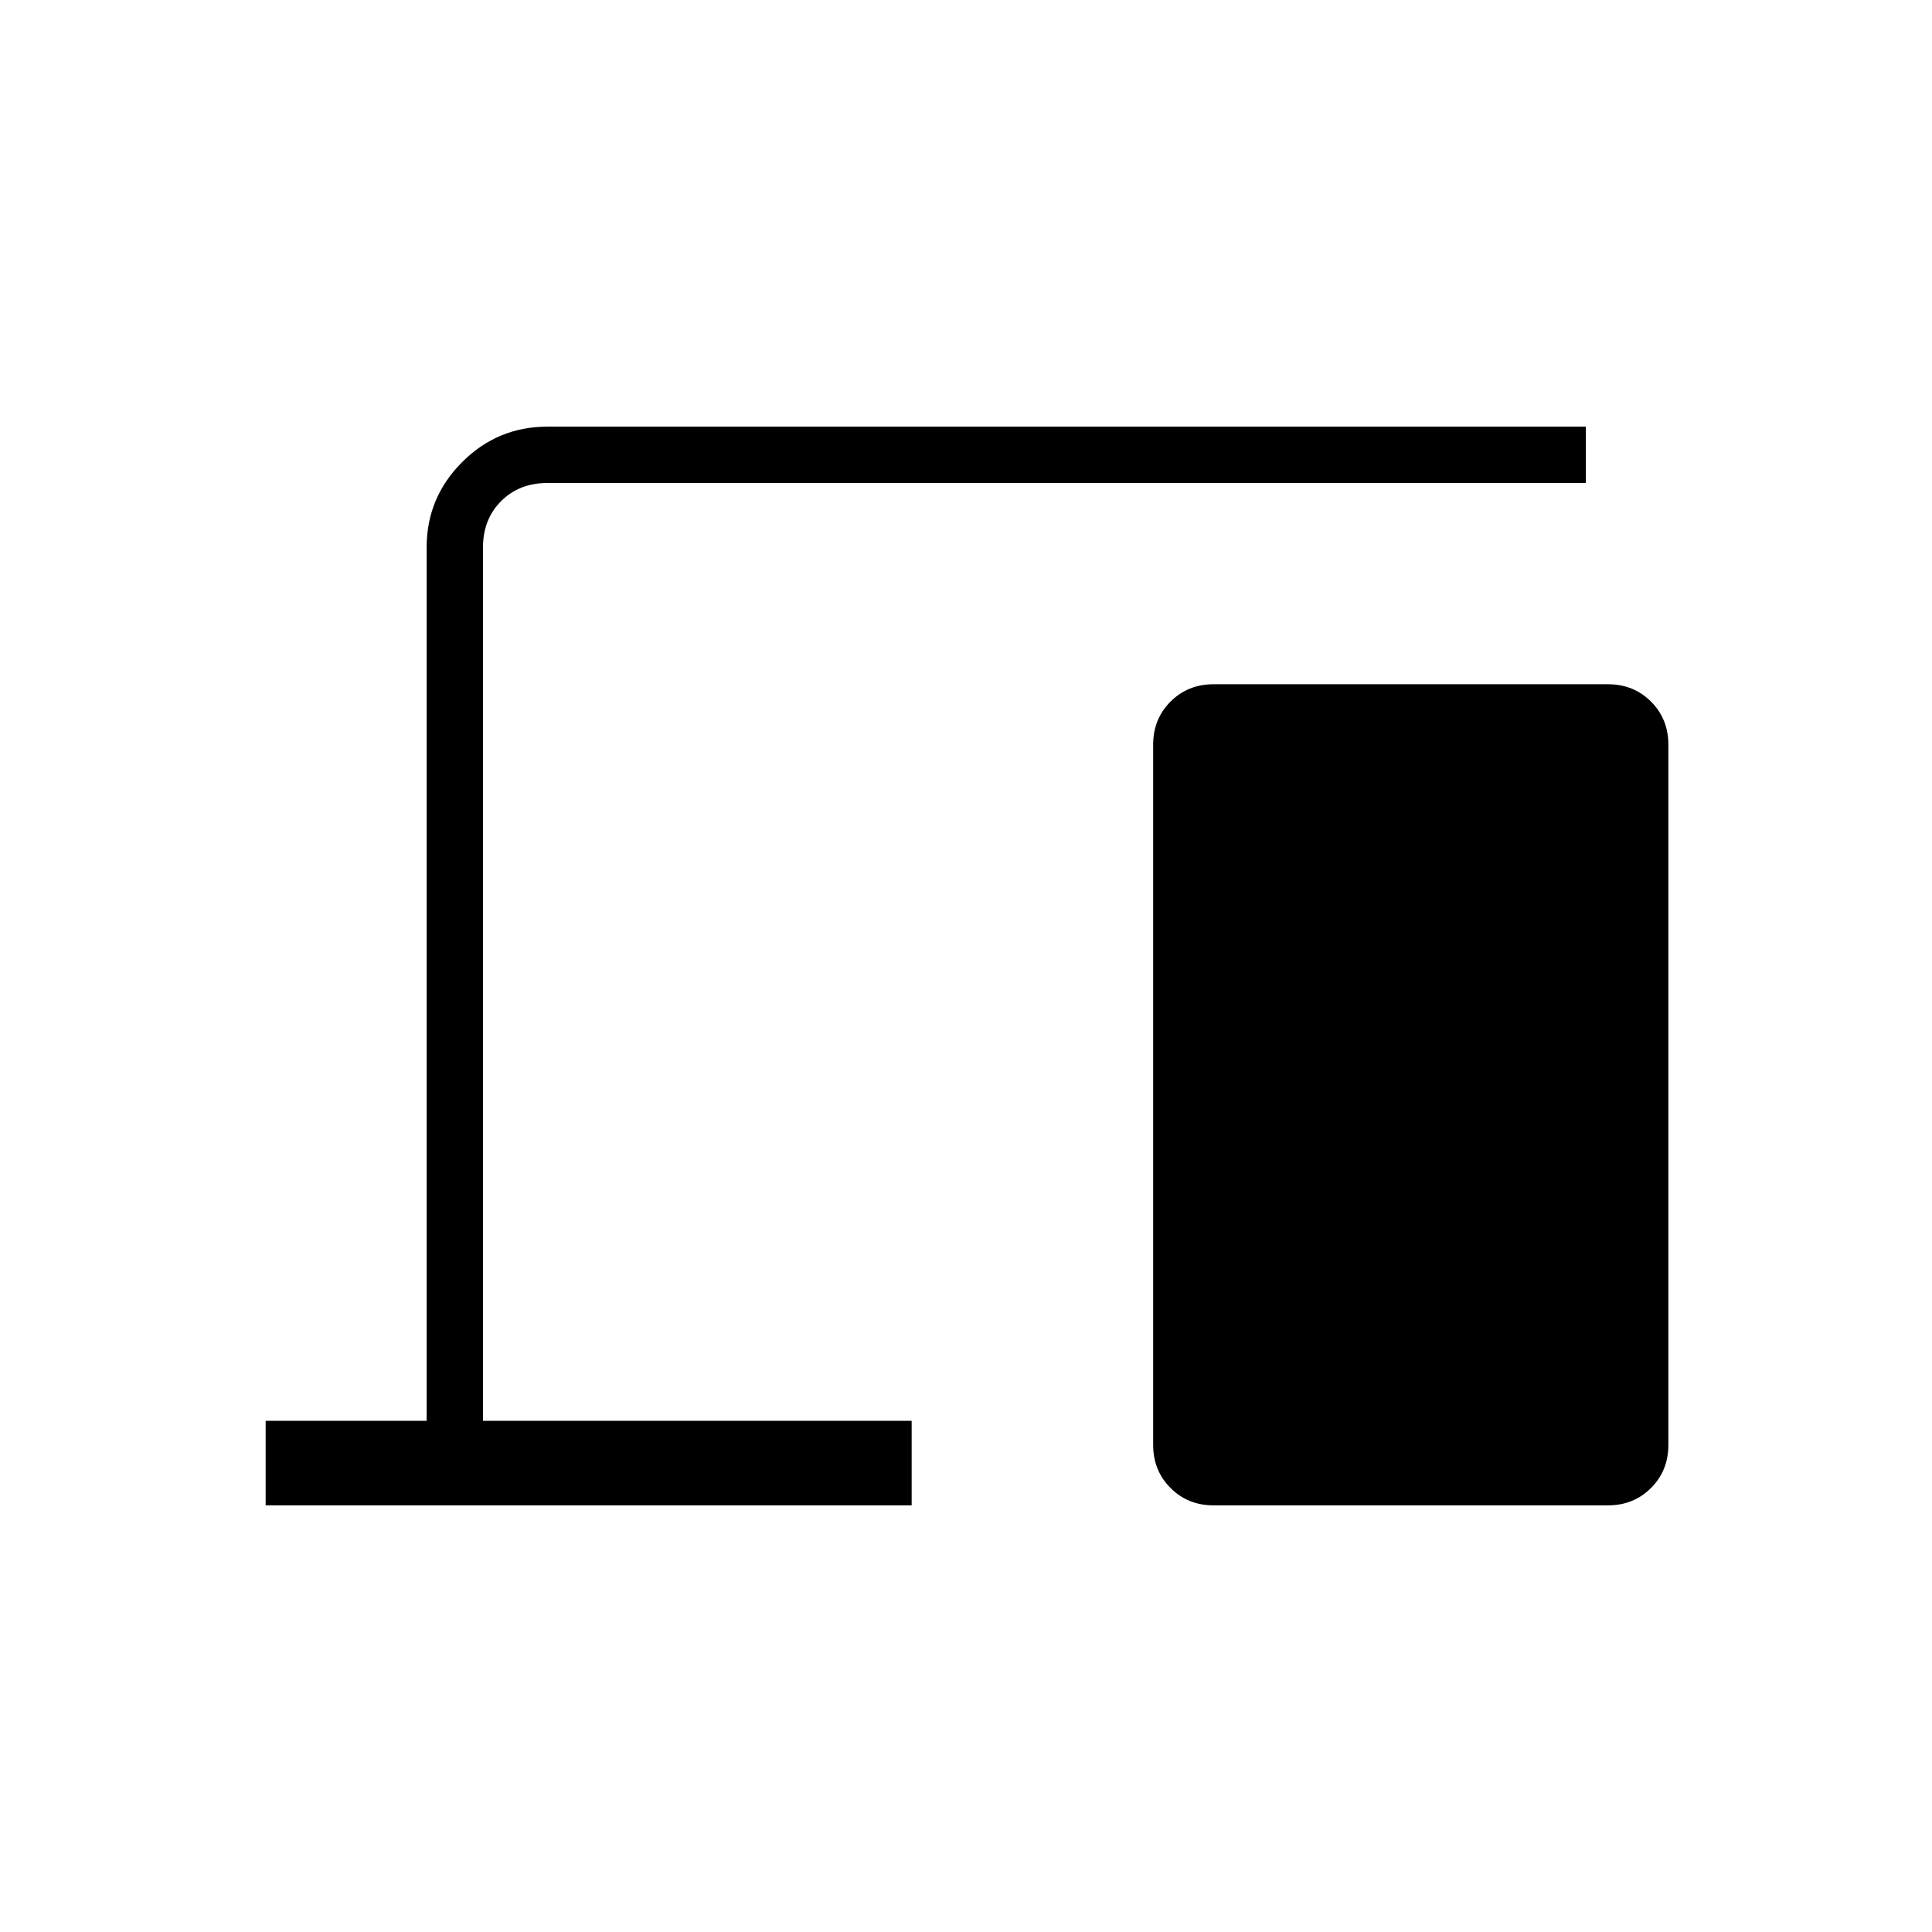 <svg xmlns="http://www.w3.org/2000/svg" height="24" viewBox="0 -960 960 960" width="24"><path d="M132-212v-42h80v-434q0-24.75 17.63-42.38Q247.25-748 272-748h516v28H272q-14 0-23 9t-9 23v434h213v42H132Zm471 0q-12.75 0-21.37-8.63Q573-229.25 573-242v-348q0-12.75 8.63-21.38Q590.25-620 603-620h196q12.75 0 21.38 8.62Q829-602.75 829-590v348q0 12.75-8.62 21.37Q811.75-212 799-212H603Z"/></svg>